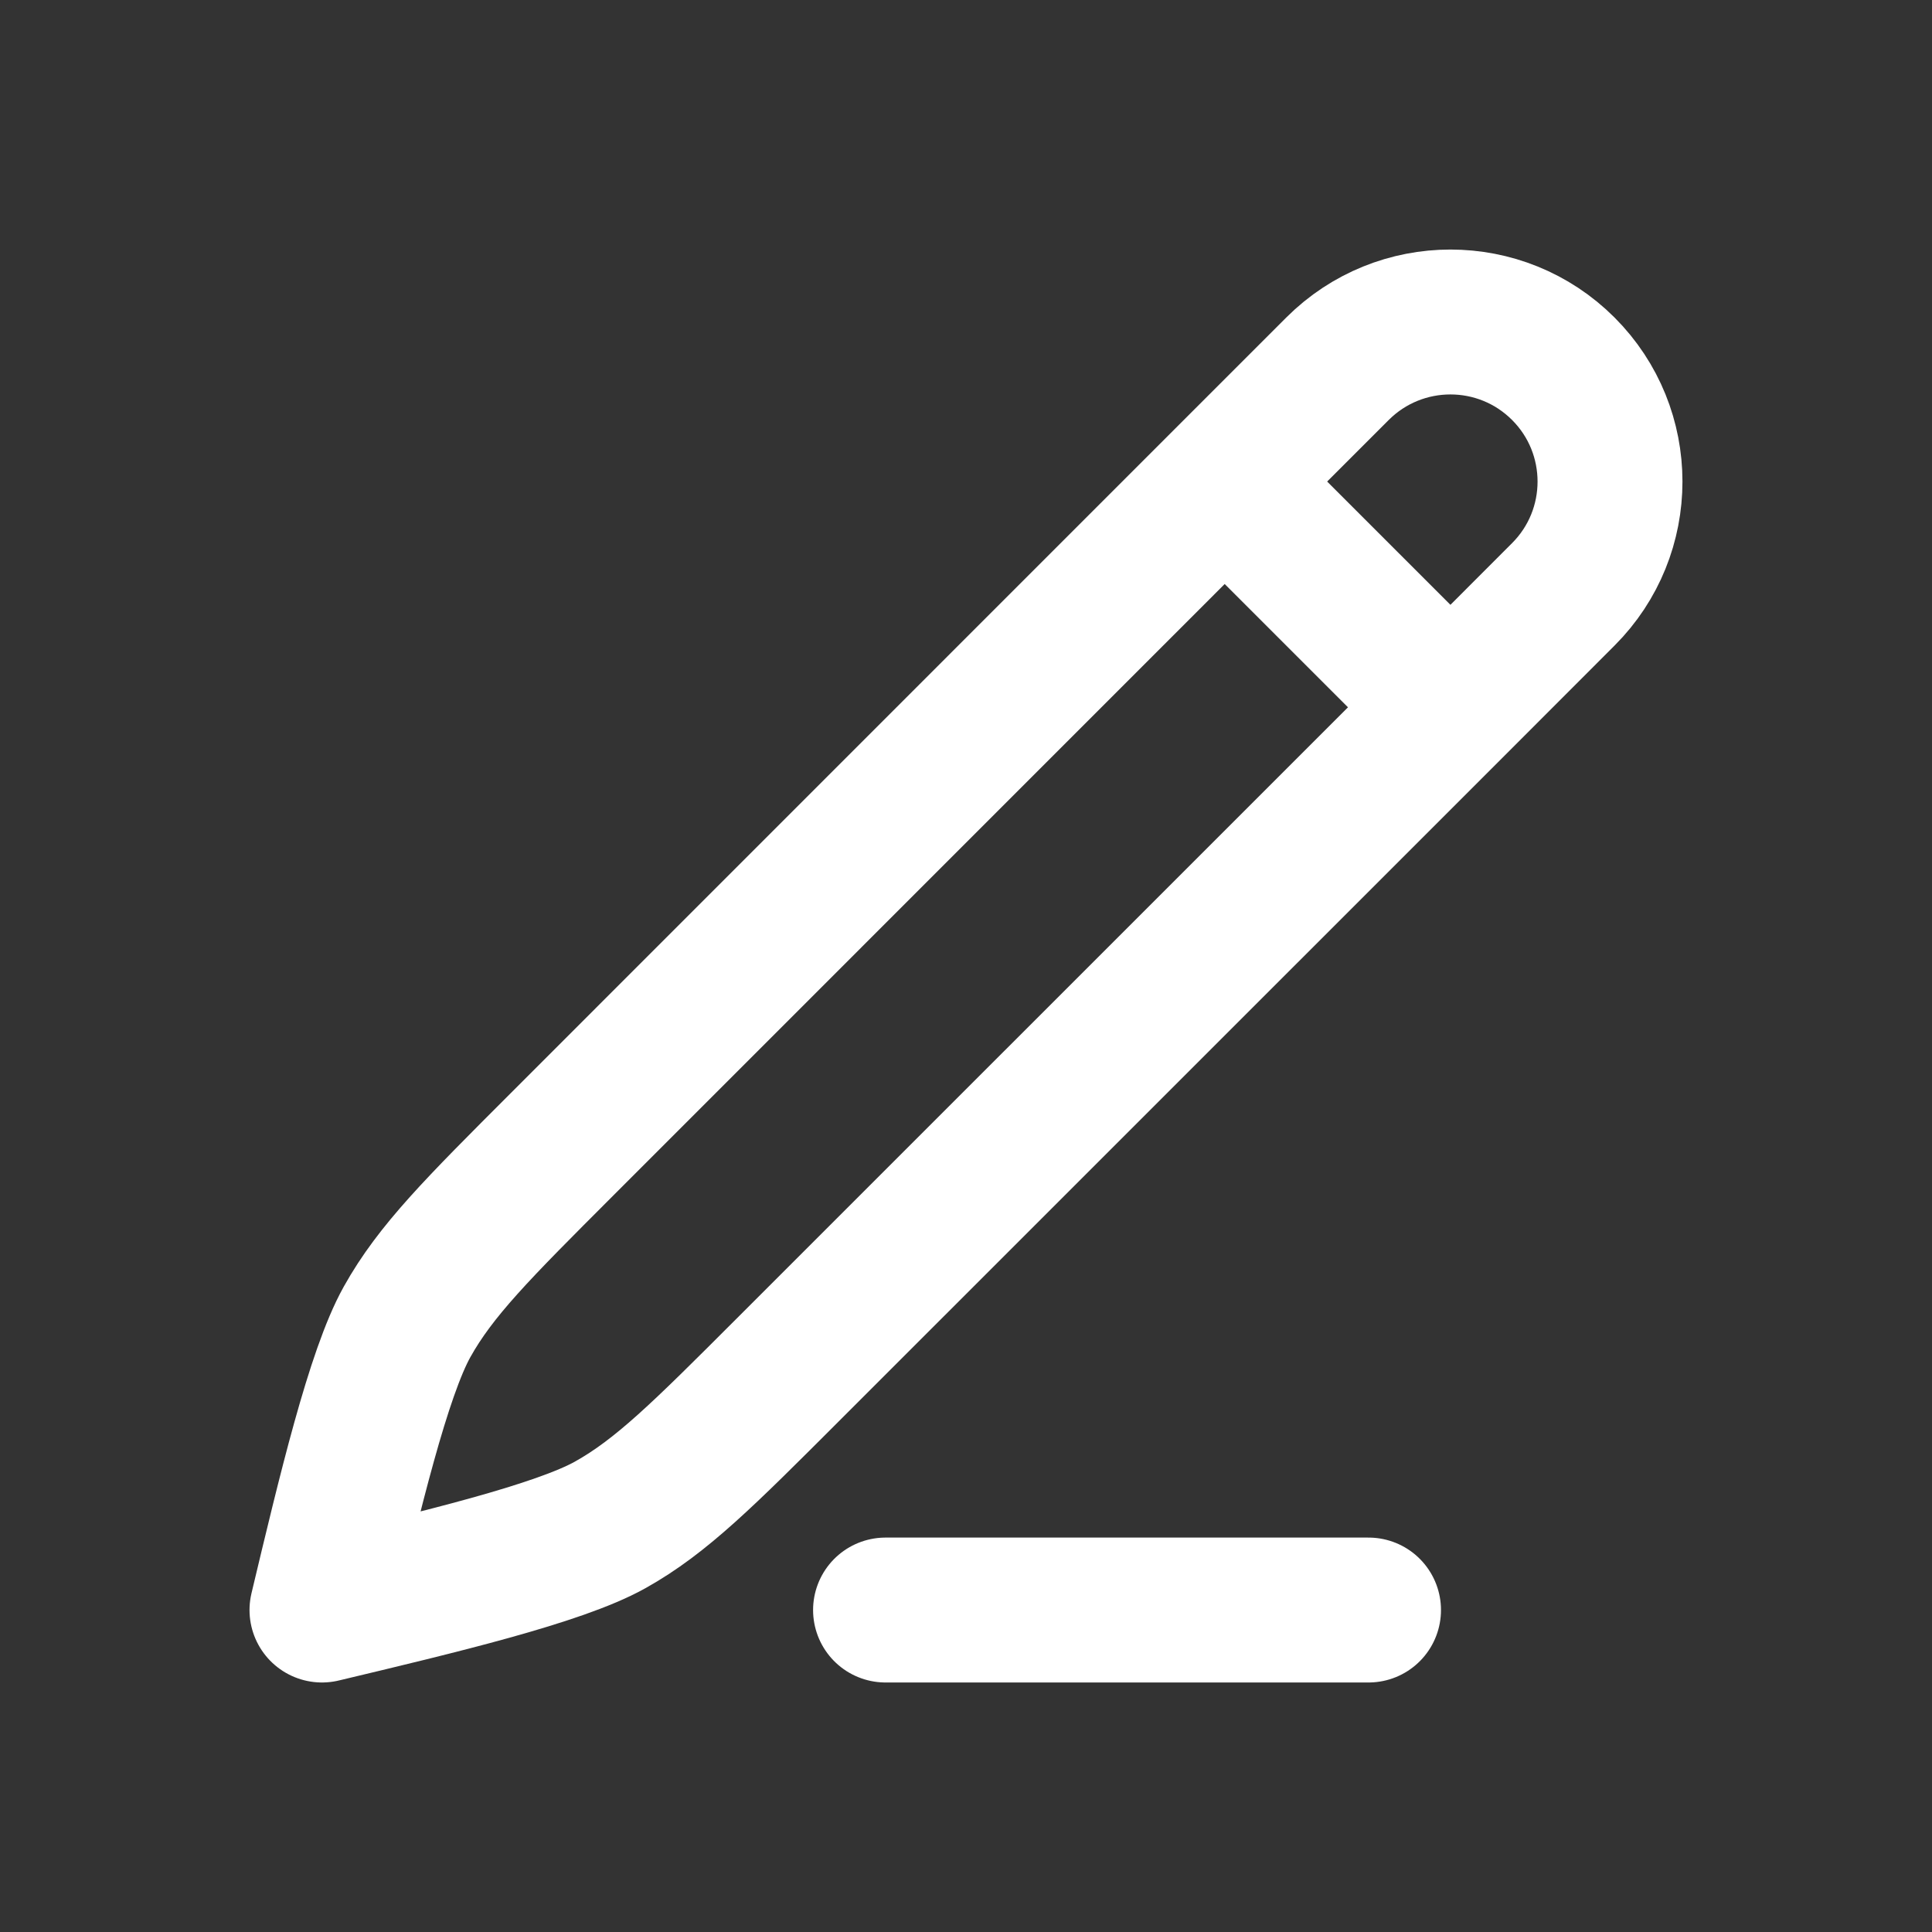 <svg width="20" height="20" viewBox="0 0 20 20" fill="none" xmlns="http://www.w3.org/2000/svg">
<rect x="0" y="0" width="20" height="20" fill="#333333" stroke="none"/>
<path d="M12.678 4.985L13.846 3.817C14.492 3.172 15.538 3.172 16.183 3.817C16.828 4.462 16.828 5.508 16.183 6.153L15.015 7.322M12.678 4.985L5.817 11.847C4.946 12.718 4.51 13.153 4.214 13.684C3.917 14.215 3.619 15.468 3.333 16.667C4.532 16.381 5.785 16.083 6.316 15.786C6.846 15.49 7.282 15.054 8.153 14.183L15.015 7.322M12.678 4.985L15.015 7.322" stroke="white" stroke-width="1.5" stroke-linecap="round" stroke-linejoin="round"/>
<path d="M9.167 16.667H14.167" stroke="white" stroke-width="1.5" stroke-linecap="round"/>
</svg>
